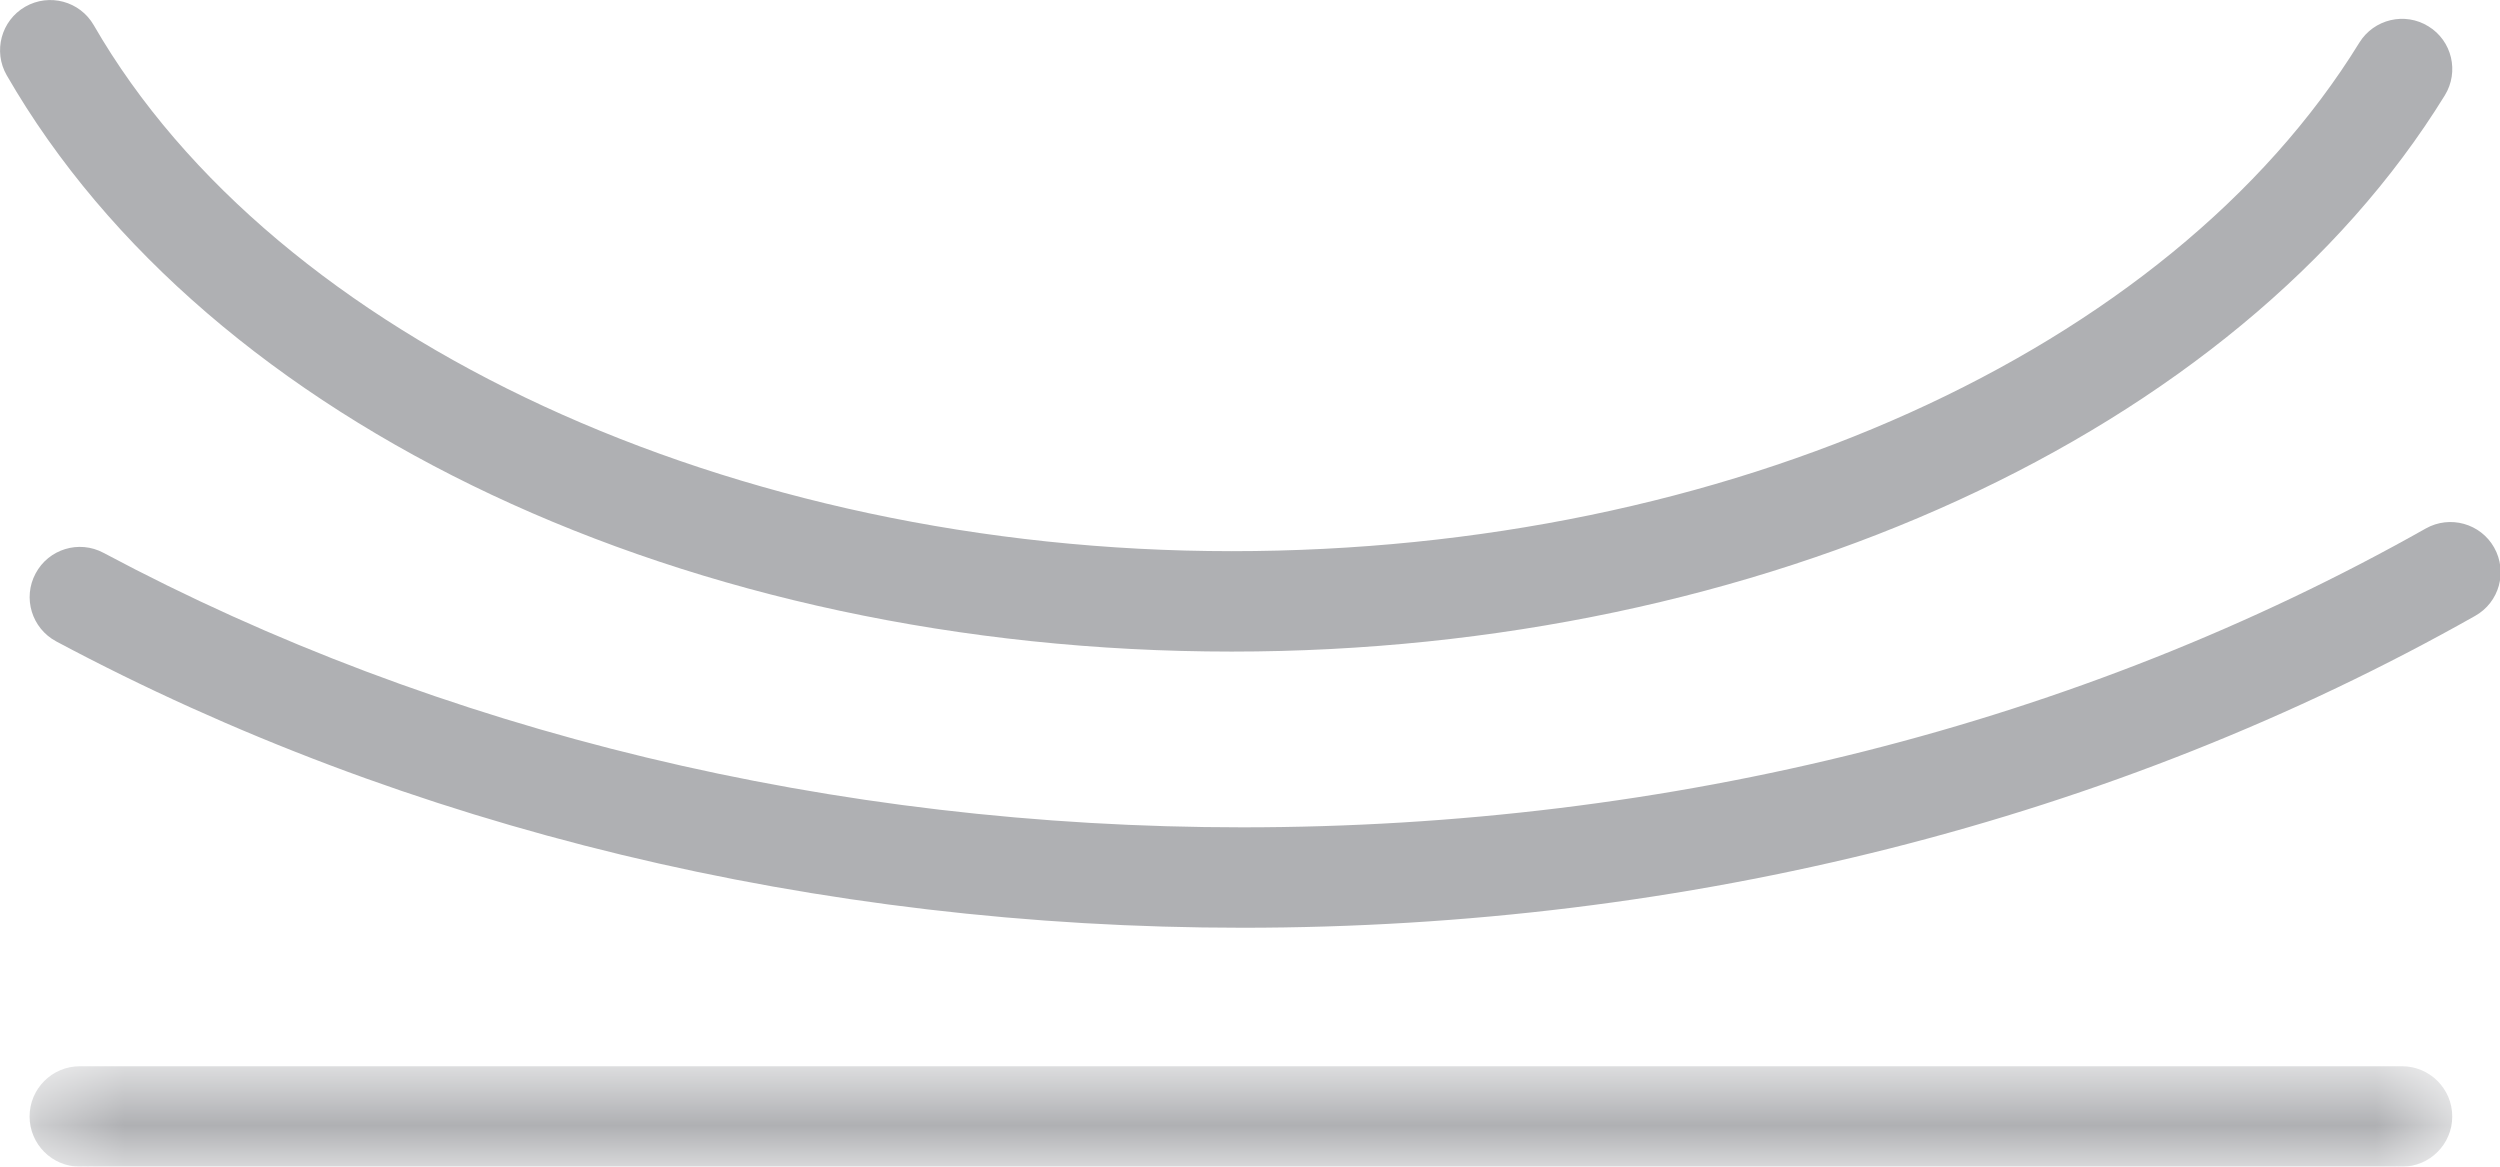 <svg xmlns="http://www.w3.org/2000/svg" xmlns:xlink="http://www.w3.org/1999/xlink" width="30" height="14" viewBox="0 0 30 14">
  <defs>
    <polygon id="zero-elastic-a" points=".355 .795 29.427 .795 29.427 2 .355 2"/>
  </defs>
  <g fill="none" fill-rule="evenodd">
    <path fill="#AFB0B3" d="M29.93,6.571 C29.767,6.281 29.399,6.179 29.109,6.342 C24.953,8.688 20.043,9.928 14.909,9.928 C10.008,9.928 5.282,8.789 1.242,6.634 C0.948,6.477 0.583,6.588 0.427,6.882 C0.27,7.175 0.381,7.54 0.675,7.697 C4.888,9.945 9.81,11.133 14.909,11.133 C20.25,11.133 25.366,9.84 29.701,7.391 C29.992,7.228 30.093,6.861 29.93,6.571"/>
    <path fill="#AFB0B3" d="M14.781,7.819 C21.125,7.819 26.84,5.199 29.338,1.144 C29.512,0.861 29.425,0.49 29.141,0.316 C28.858,0.141 28.487,0.229 28.312,0.512 C26.028,4.219 20.717,6.614 14.781,6.614 C8.789,6.614 3.302,4.077 1.125,0.302 C0.959,0.014 0.591,-0.085 0.302,0.081 C0.014,0.247 -0.085,0.616 0.081,0.904 C2.503,5.105 8.273,7.819 14.781,7.819"/>
    <g transform="translate(0 12)">
      <mask id="zero-elastic-b" fill="#fff">
        <use xlink:href="#zero-elastic-a"/>
      </mask>
      <path fill="#AFB0B3" d="M28.825,0.795 L0.958,0.795 C0.625,0.795 0.355,1.065 0.355,1.398 C0.355,1.73 0.625,2 0.958,2 L28.825,2 C29.157,2 29.427,1.73 29.427,1.398 C29.427,1.065 29.157,0.795 28.825,0.795" mask="url(#zero-elastic-b)"/>
    </g>
  </g>
</svg>
